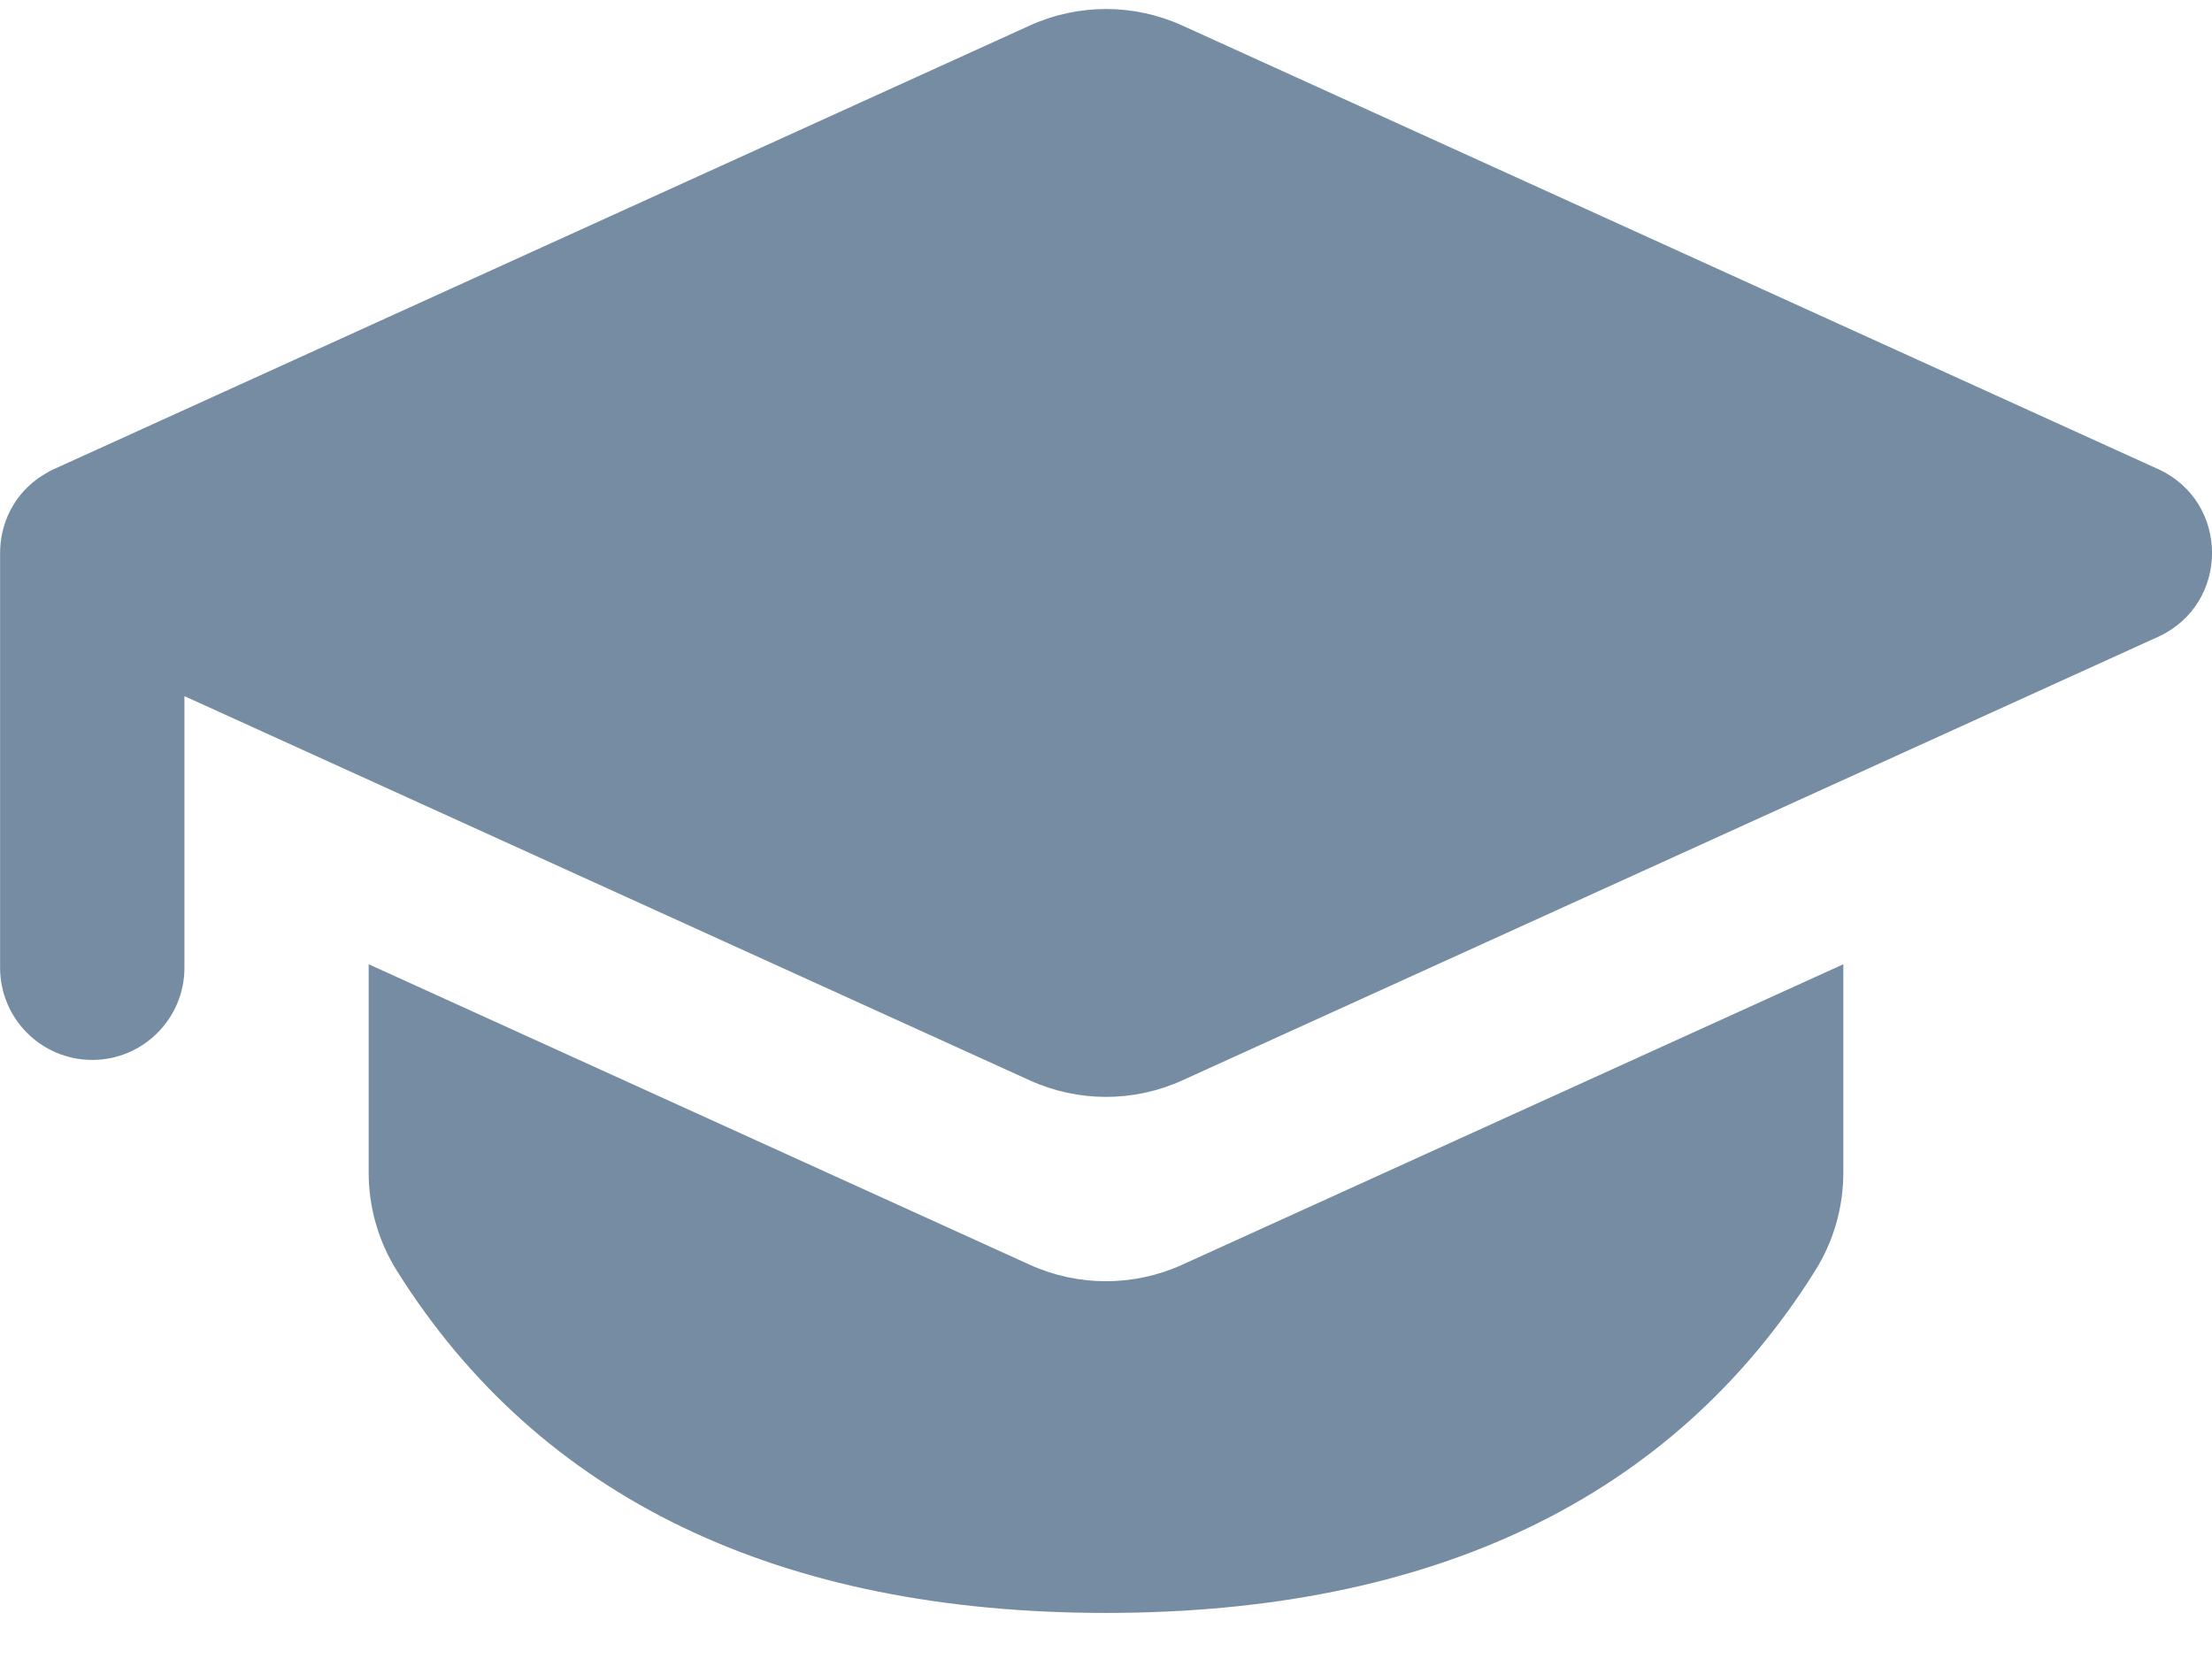 <svg fill="none" viewBox="0 0 24 18" xmlns="http://www.w3.org/2000/svg"><path clip-rule="evenodd" d="m.522 5.121c.027-.015.056-.029.085-.041l10.566-4.803c.526-.239 1.129-.239 1.655 0l10.586 4.812c.782.355.782 1.465 0 1.821l-10.586 4.812c-.526.239-1.129.239-1.655 0l-9.172-4.169v2.947c0 .552-.448 1-1 1-.552 0-1-.448-1-1v-4.5c0-.016 0-.031.001-.046.015-.33.188-.653.521-.832zm19.478 5.341v2.262c0 .376-.106.744-.305 1.062-1.552 2.478-4.162 3.714-7.695 3.714-3.533 0-6.143-1.237-7.695-3.714-.199-.318-.305-.686-.305-1.062v-2.262l7.172 3.26c.526.239 1.129.239 1.655 0z" fill="#758ca3" fill-rule="evenodd"/></svg>